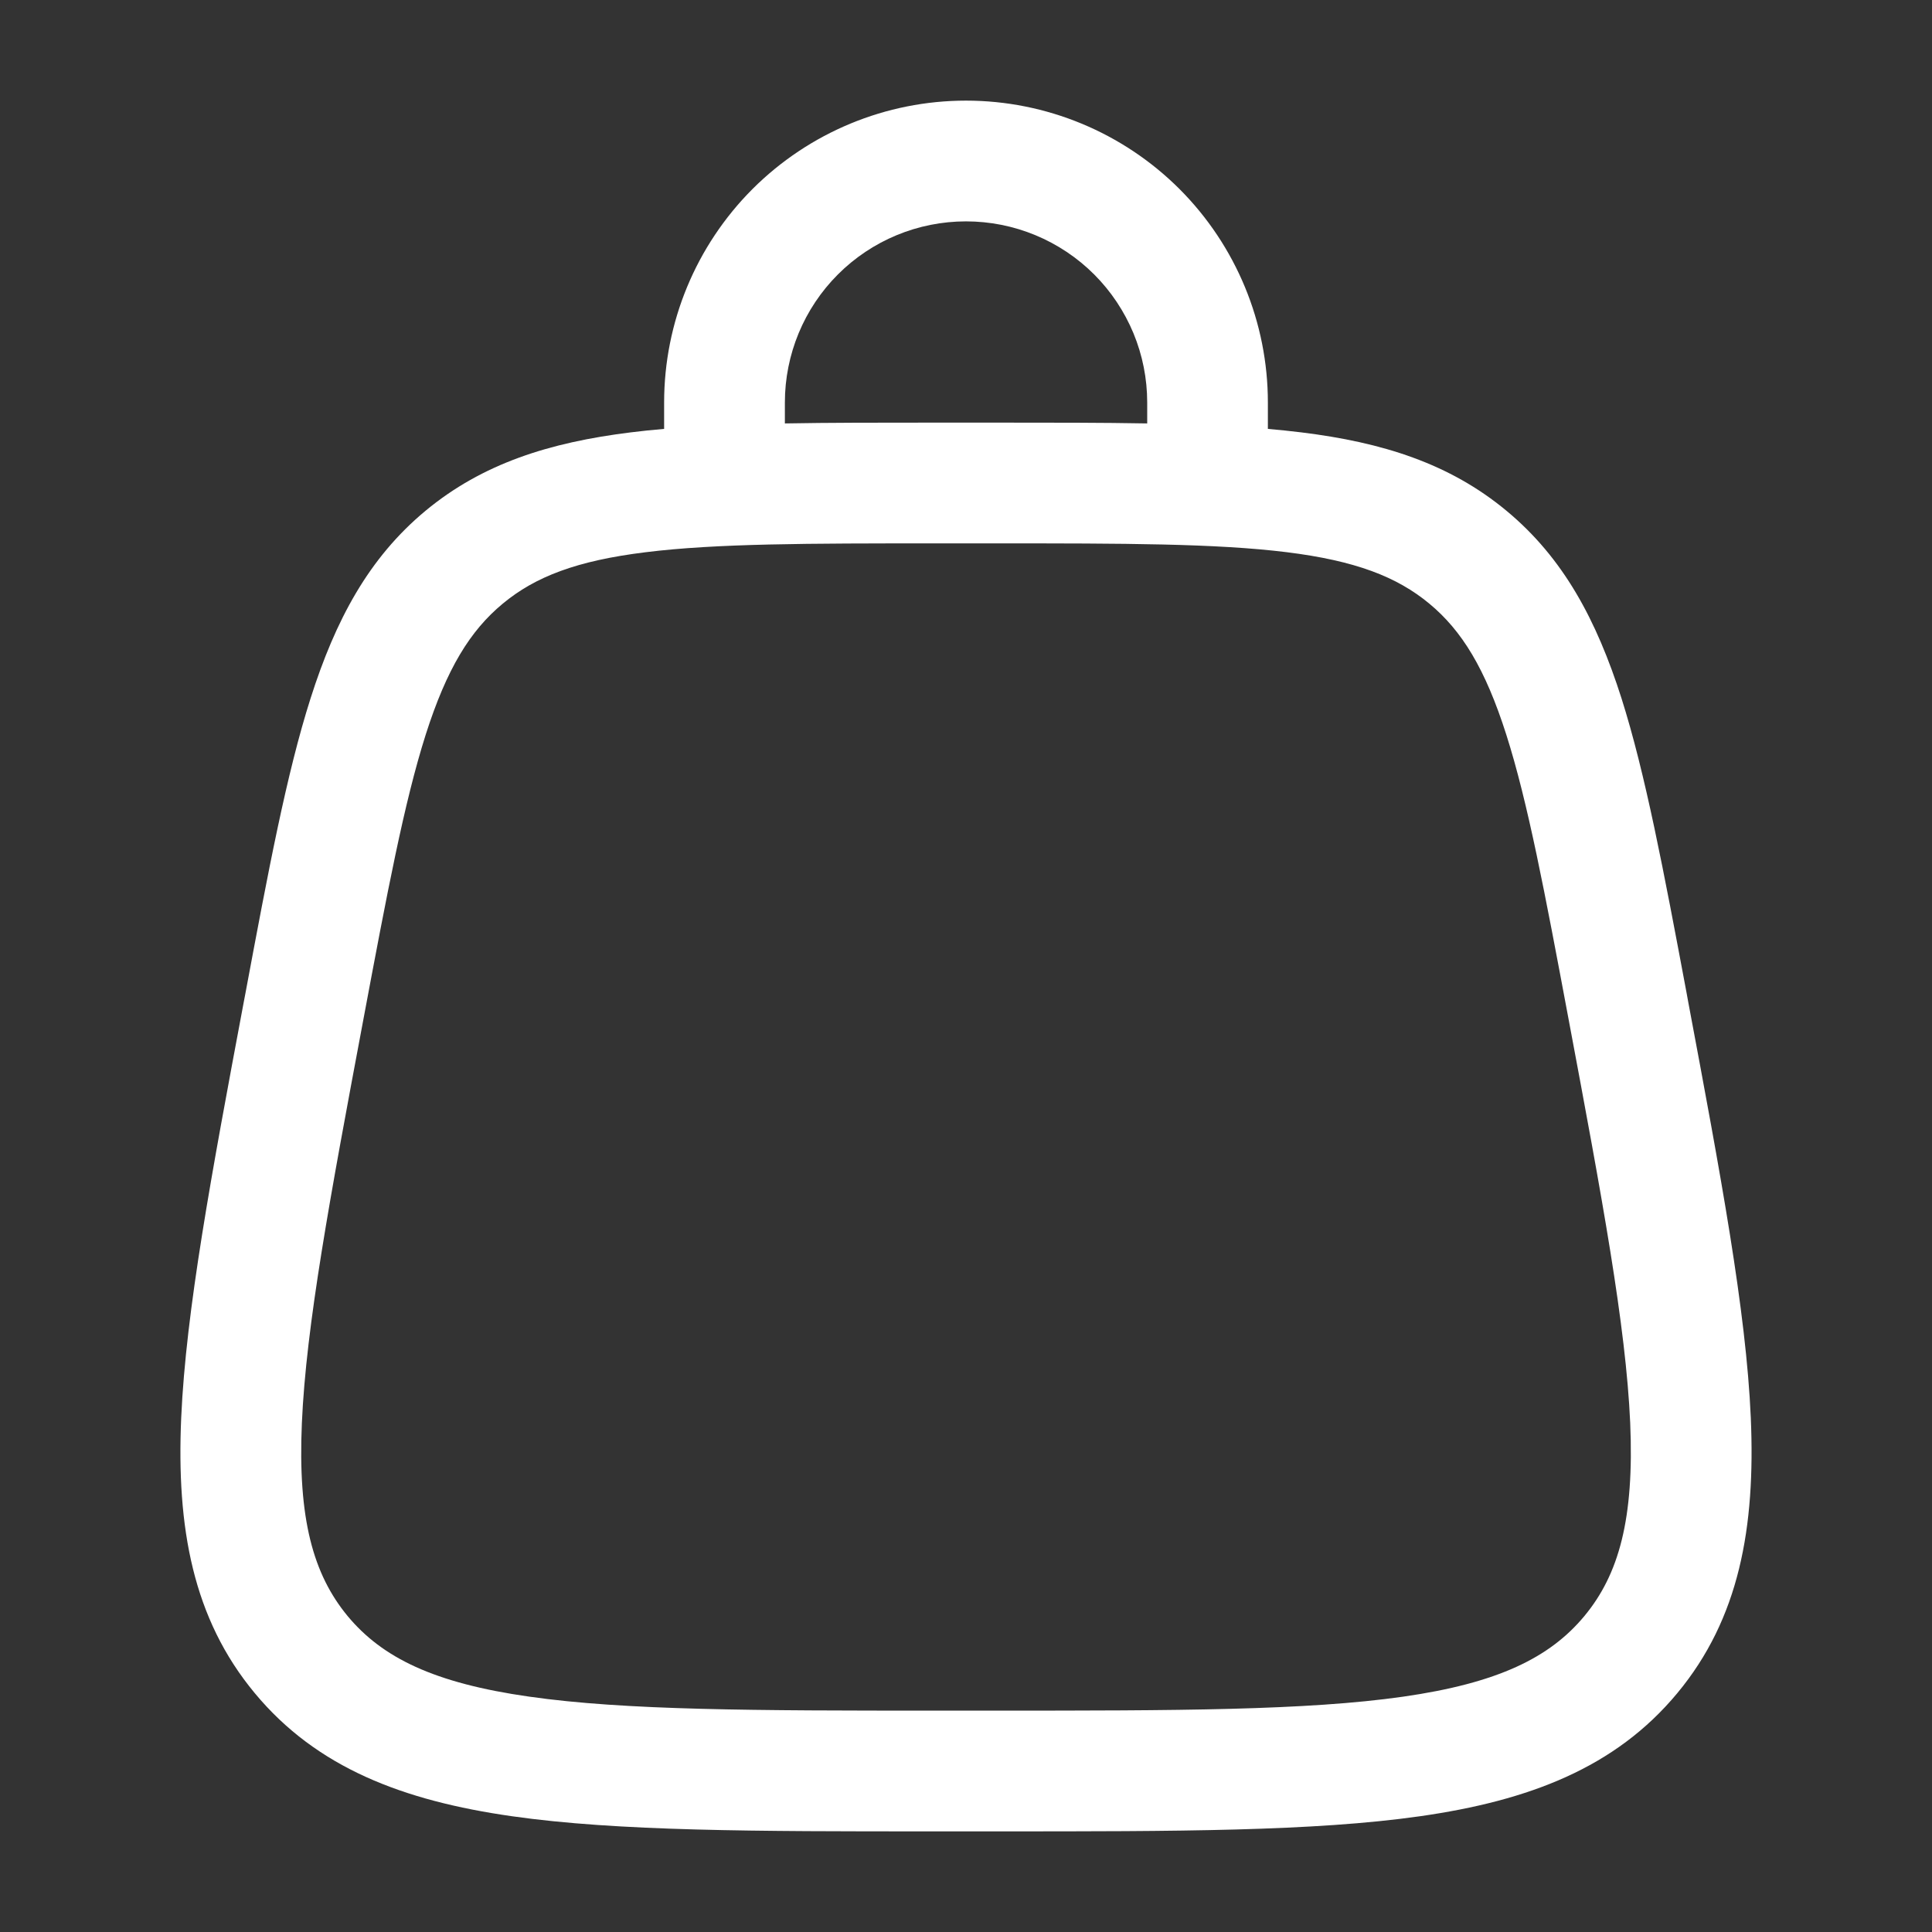 <svg xmlns="http://www.w3.org/2000/svg" width="24" height="24" viewBox="0 0 24 24" fill="none">
  <rect x="0" y="0" width="24" height="24" fill="#333333" stroke="none"/>
  <path fill-rule="evenodd" clip-rule="evenodd"
      d="M12 2.75C11.403 2.75 10.831 2.987 10.409 3.409C9.987 3.831 9.75 4.403 9.75 5V5.26C10.307 5.25 10.918 5.25 11.59 5.25H12.411C13.081 5.25 13.693 5.25 14.251 5.26V5C14.251 4.704 14.193 4.412 14.08 4.139C13.966 3.866 13.801 3.618 13.592 3.409C13.383 3.2 13.134 3.034 12.861 2.921C12.588 2.808 12.296 2.75 12 2.75ZM15.75 5.328V5C15.75 4.005 15.355 3.052 14.652 2.348C13.948 1.645 12.995 1.25 12 1.25C11.005 1.25 10.052 1.645 9.348 2.348C8.645 3.052 8.25 4.005 8.25 5V5.328C8.107 5.34 7.97 5.354 7.836 5.371C6.826 5.496 5.994 5.758 5.286 6.345C4.579 6.932 4.168 7.702 3.859 8.672C3.559 9.612 3.333 10.819 3.049 12.338L3.028 12.448C2.626 14.591 2.31 16.28 2.251 17.611C2.191 18.976 2.395 20.106 3.165 21.033C3.935 21.961 5.008 22.369 6.36 22.562C7.68 22.75 9.397 22.75 11.578 22.75H12.423C14.603 22.75 16.321 22.75 17.64 22.562C18.992 22.369 20.066 21.961 20.836 21.033C21.606 20.106 21.808 18.976 21.749 17.611C21.691 16.28 21.374 14.591 20.972 12.448L20.952 12.338C20.667 10.819 20.44 9.611 20.142 8.672C19.832 7.702 19.422 6.932 18.714 6.345C18.007 5.758 17.174 5.495 16.164 5.371C16.026 5.354 15.888 5.34 15.75 5.328ZM8.02 6.86C7.165 6.965 6.648 7.164 6.244 7.5C5.841 7.834 5.55 8.305 5.288 9.127C5.021 9.967 4.81 11.085 4.514 12.664C4.098 14.881 3.803 16.464 3.75 17.677C3.698 18.867 3.89 19.557 4.319 20.076C4.749 20.593 5.392 20.908 6.572 21.076C7.772 21.248 9.384 21.25 11.639 21.25H12.361C14.616 21.25 16.227 21.248 17.428 21.077C18.608 20.908 19.251 20.593 19.681 20.076C20.111 19.558 20.302 18.868 20.251 17.676C20.197 16.465 19.902 14.881 19.486 12.664C19.19 11.084 18.98 9.968 18.712 9.127C18.45 8.305 18.16 7.834 17.756 7.499C17.352 7.164 16.836 6.965 15.98 6.859C15.104 6.751 13.967 6.75 12.36 6.75H11.64C10.033 6.75 8.896 6.751 8.02 6.86Z"
      fill="white" />
</svg>